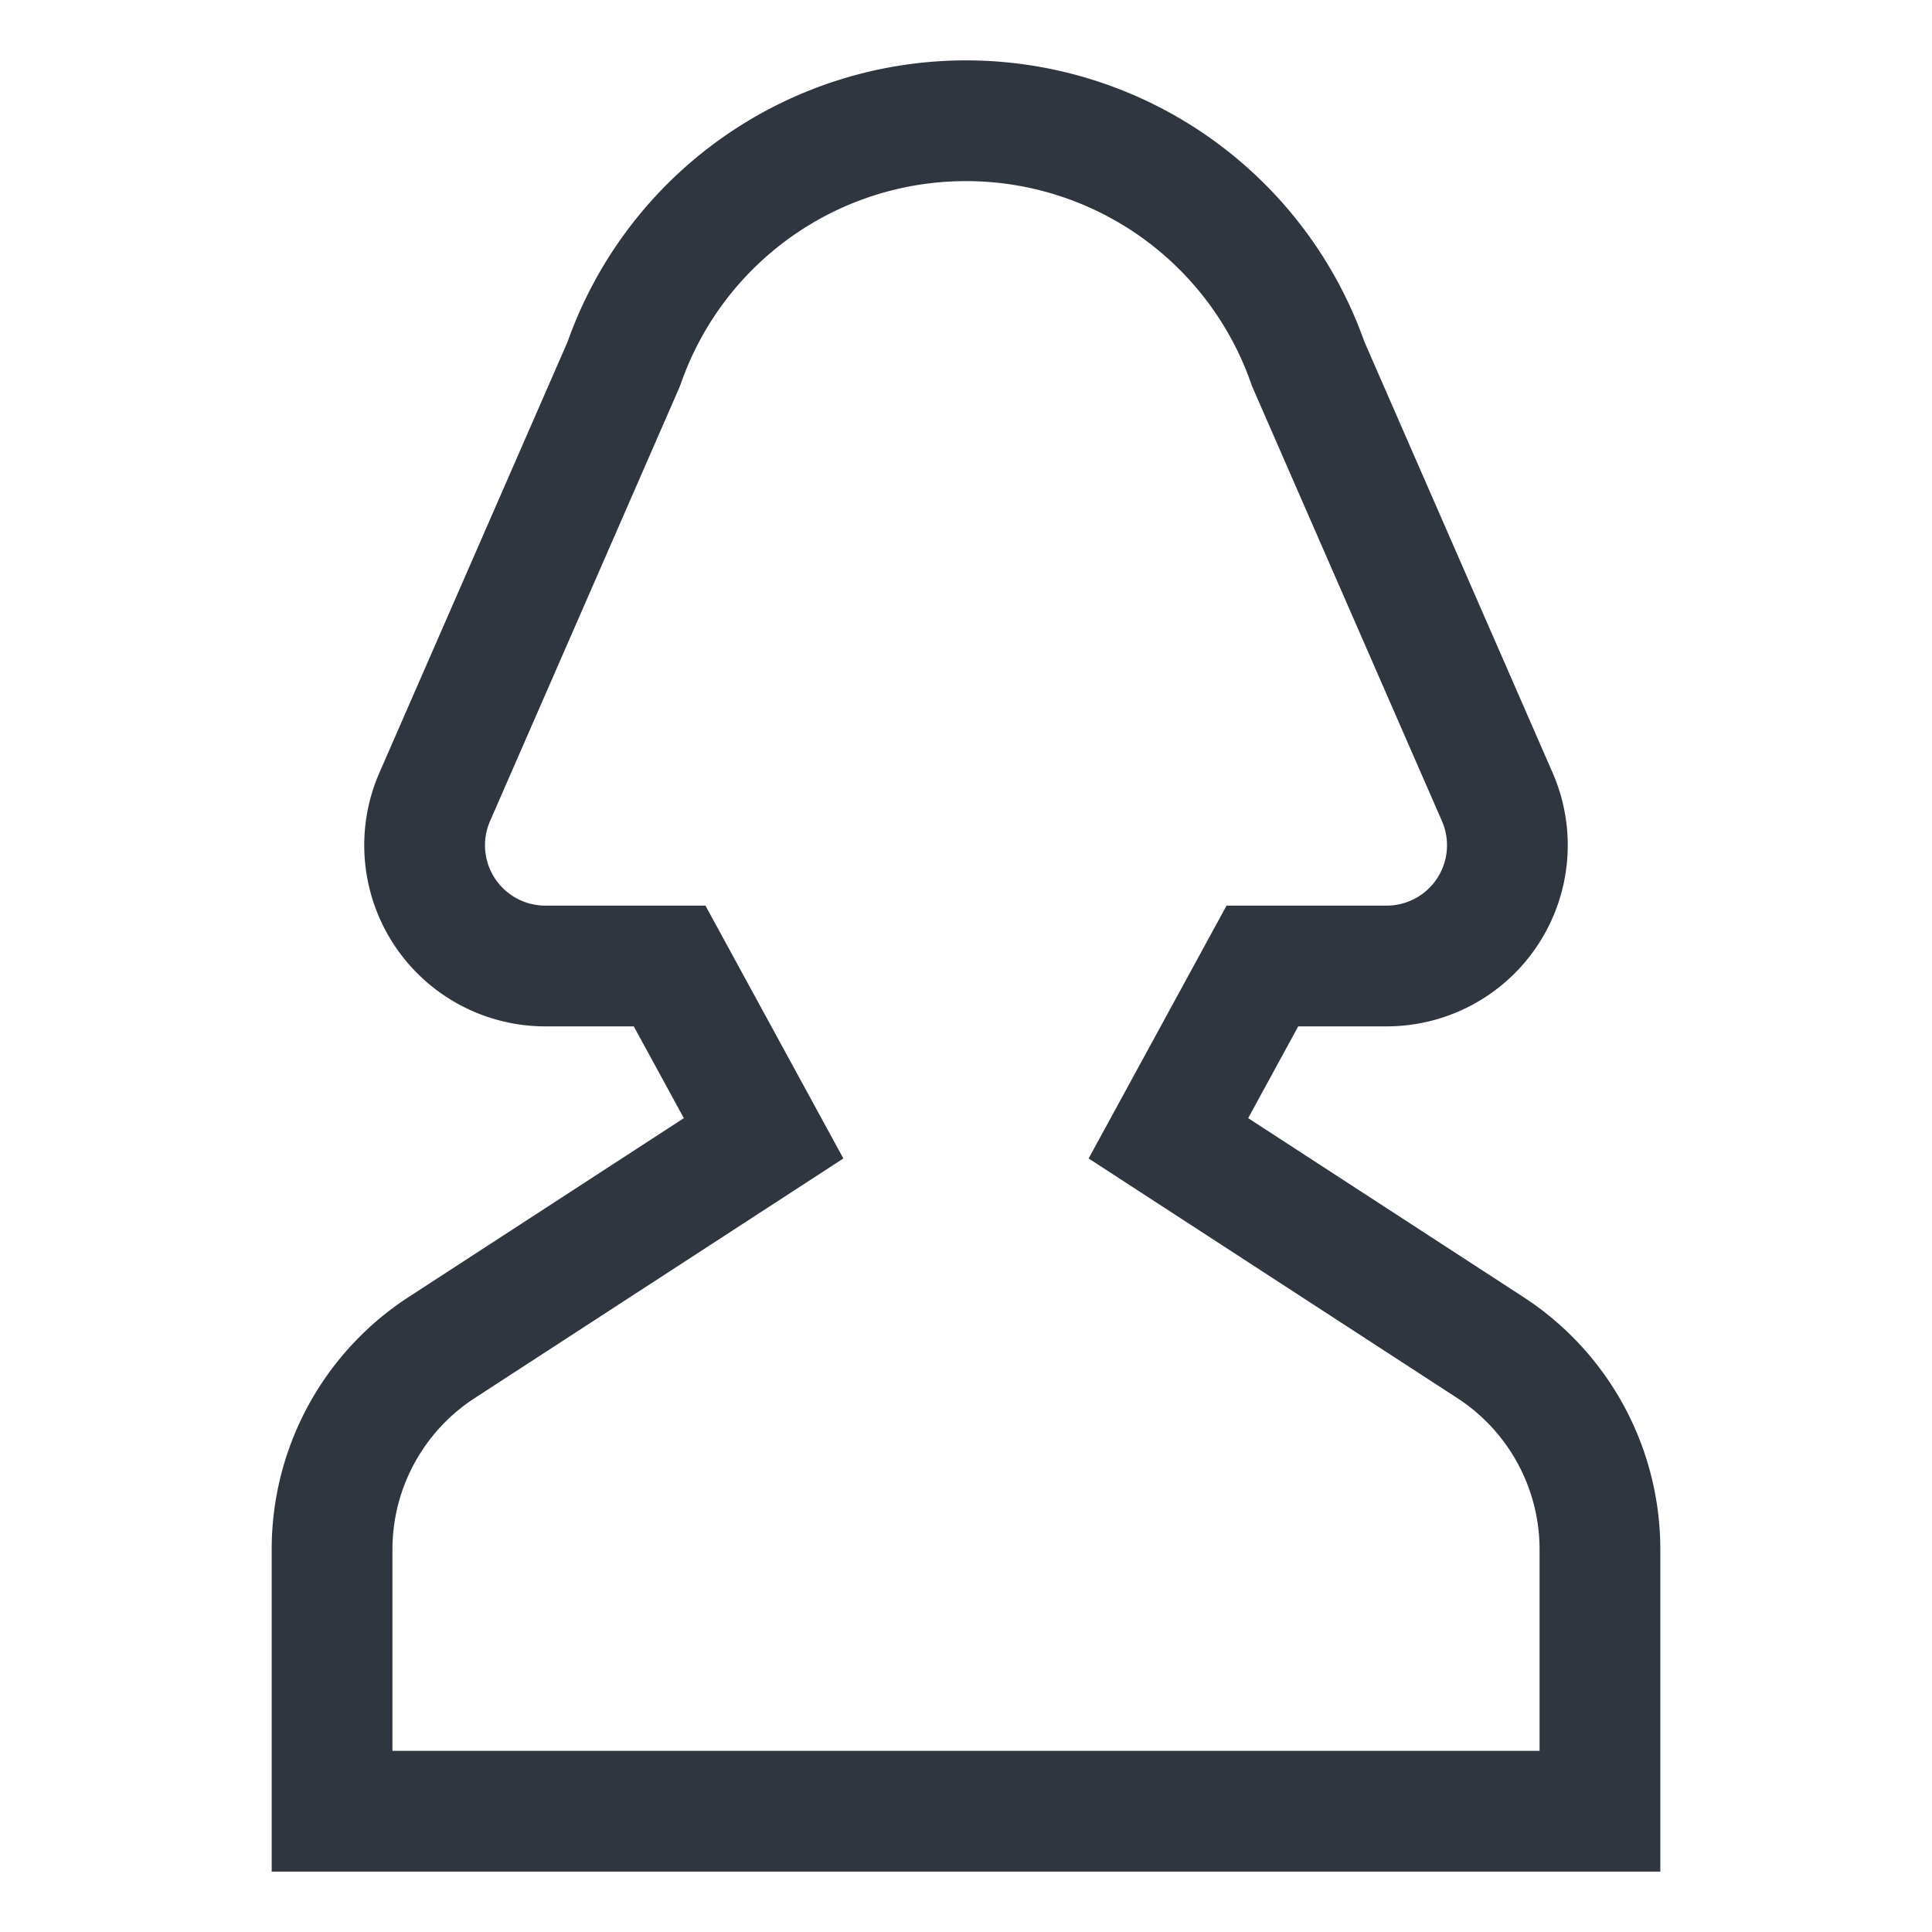 <svg xmlns="http://www.w3.org/2000/svg" width="1.4em" height="1.4em" viewBox="0 0 512 512"><path fill="#303640" d="m403.6 343.656l-72.823-47.334L344.043 272h23.428a48 48 0 0 0 44.119-66.908L361.581 90.57a112.029 112.029 0 0 0-211.162 0L100.41 205.092A48 48 0 0 0 144.529 272h23.428l13.266 24.322l-72.823 47.334A79.72 79.72 0 0 0 72 410.732V496h368v-85.268a79.73 79.73 0 0 0-36.4-67.076M408 464H104v-53.268a47.84 47.84 0 0 1 21.841-40.246l97.66-63.479L186.953 240h-42.424a16 16 0 0 1-14.72-22.27l50.172-114.9l.448-1.143a80.029 80.029 0 0 1 151.142 0l.2.58l50.42 115.463a16 16 0 0 1-14.72 22.27h-42.424L288.5 307.007l97.661 63.479A47.84 47.84 0 0 1 408 410.732Z"/></svg>